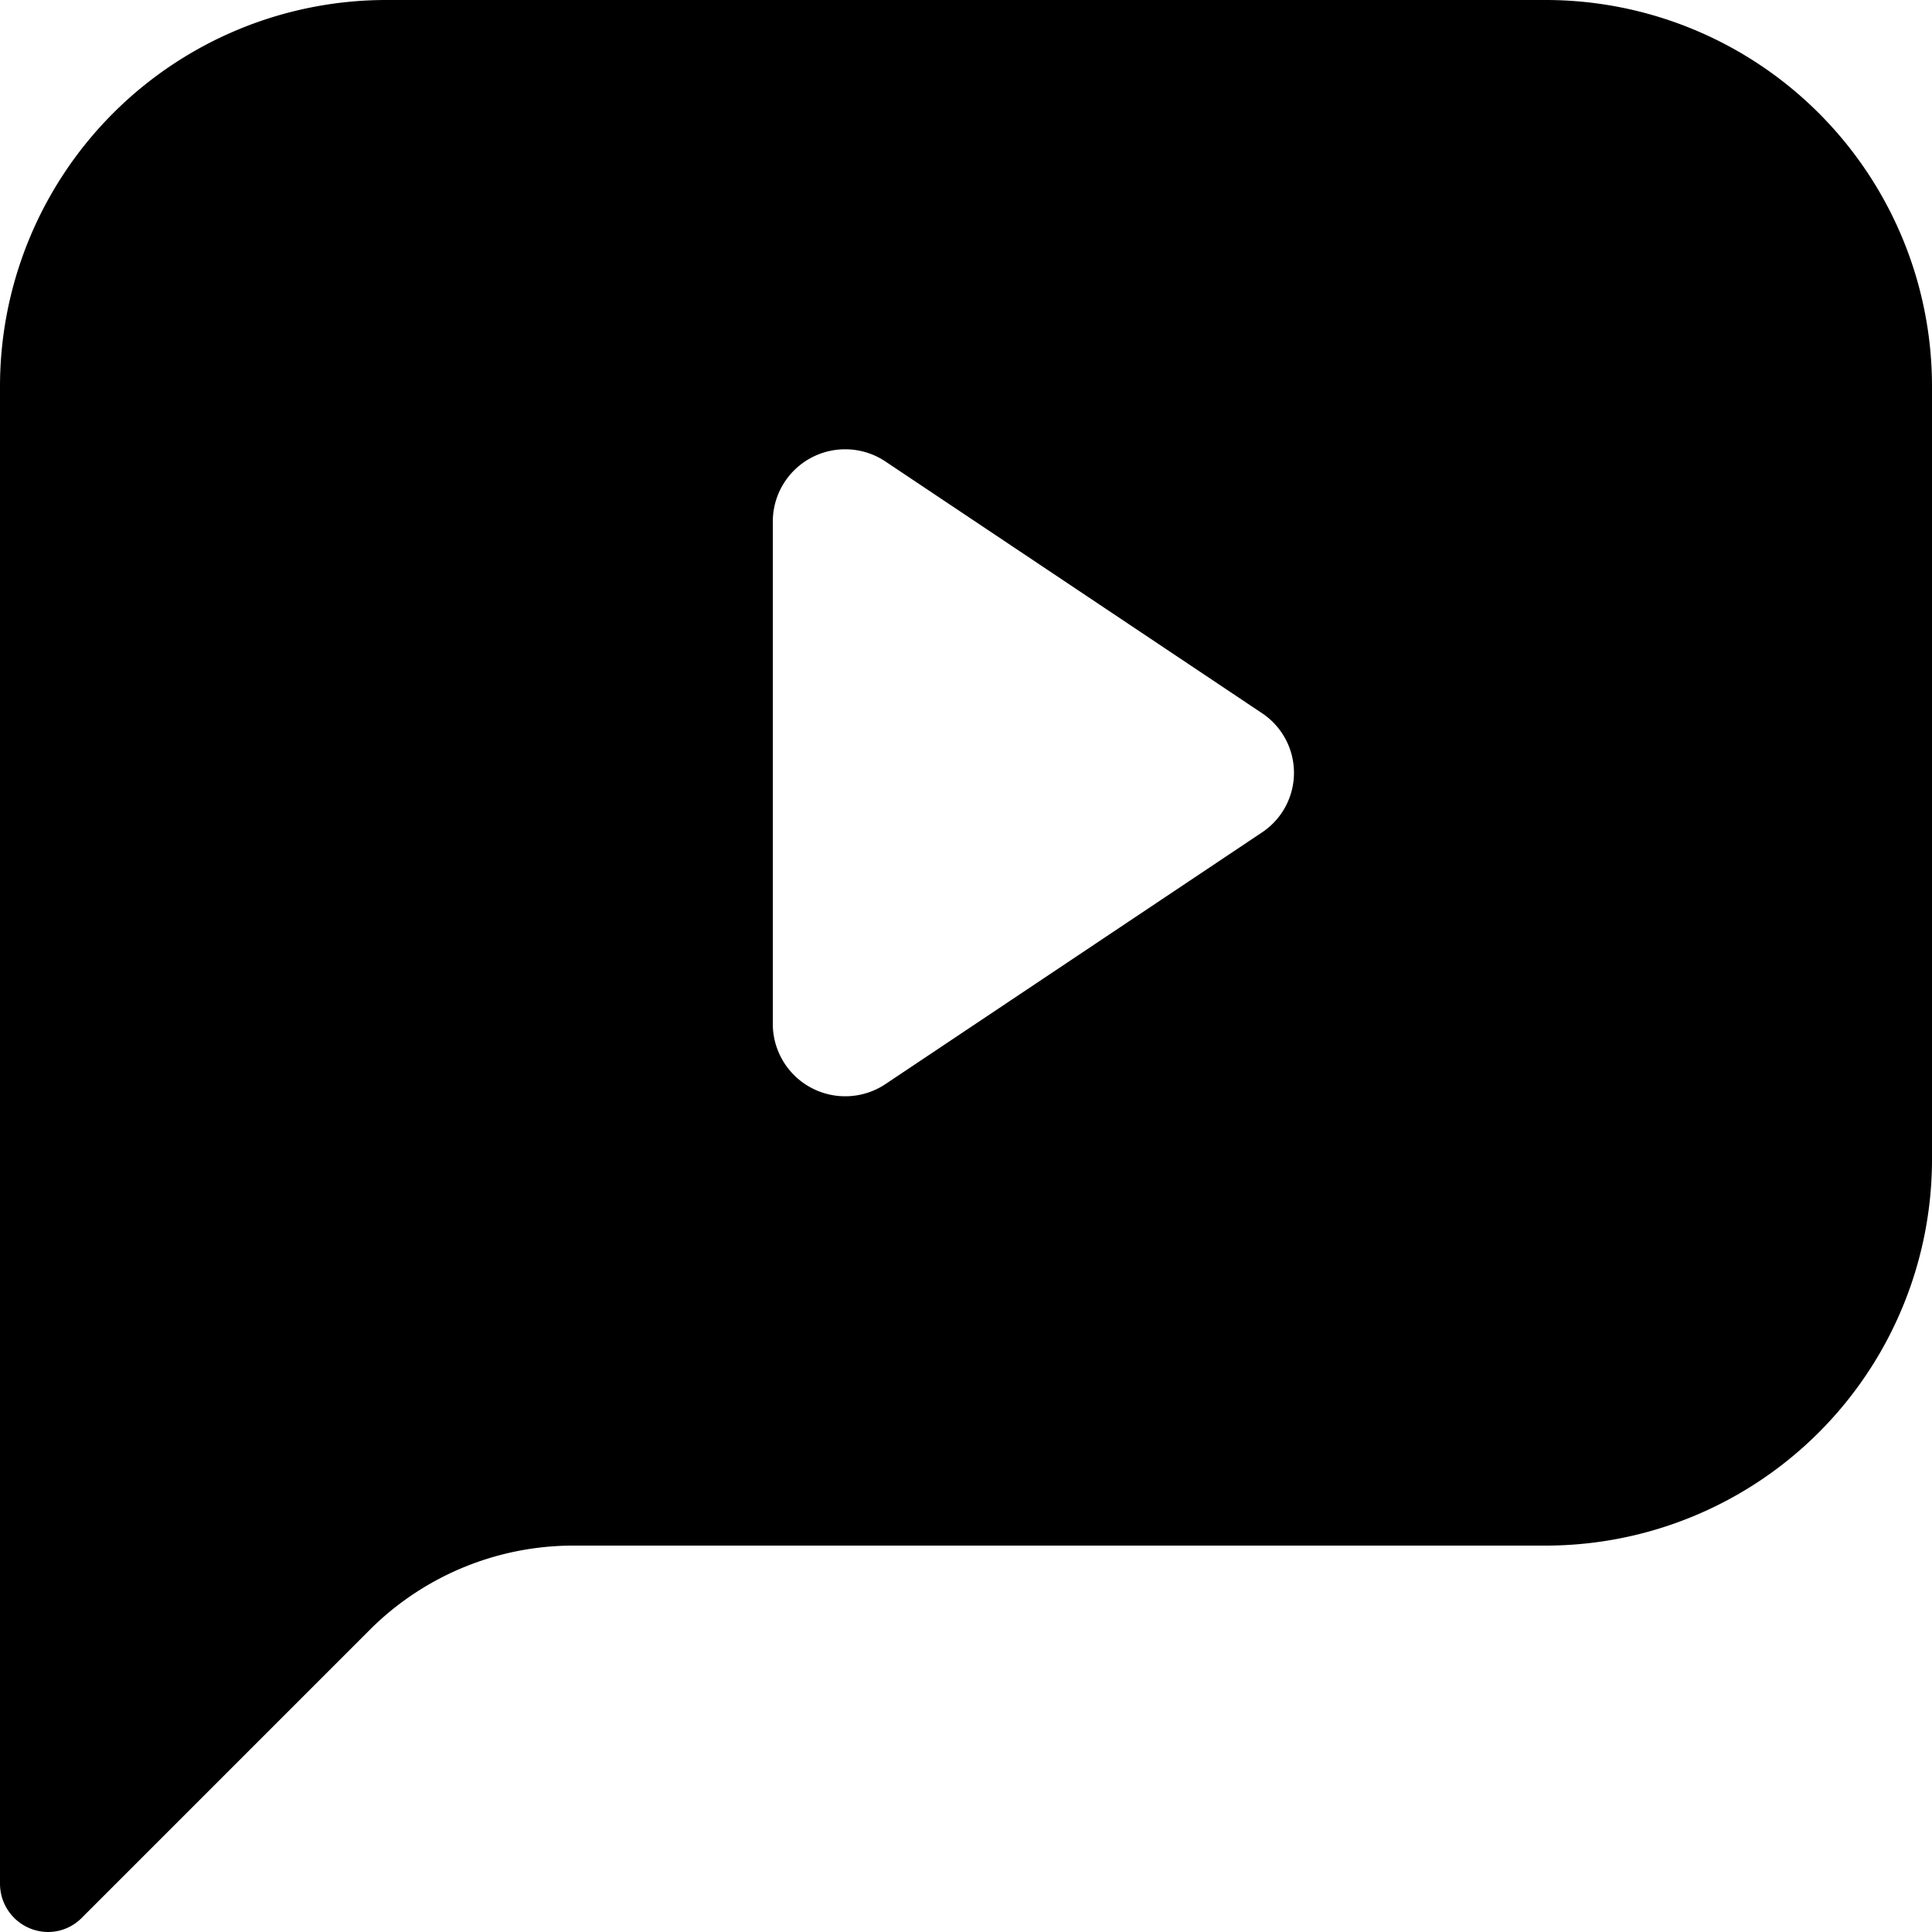 <svg xmlns="http://www.w3.org/2000/svg" class="ionicon" viewBox="0 0 20 20"><path data-name="Icon color" d="M.5 20a.5.5 0 01-.5-.5V4a4 4 0 014-4h12a4 4 0 014 4v8a4 4 0 01-4 4H5.943a2.984 2.984 0 00-2.093.85l-3 3A.492.492 0 01.5 20zM8.75 4.651A.749.749 0 008 5.4v5.2a.75.75 0 001.17.62l3.89-2.6a.741.741 0 000-1.24l-3.89-2.6a.749.749 0 00-.42-.129z"/></svg>